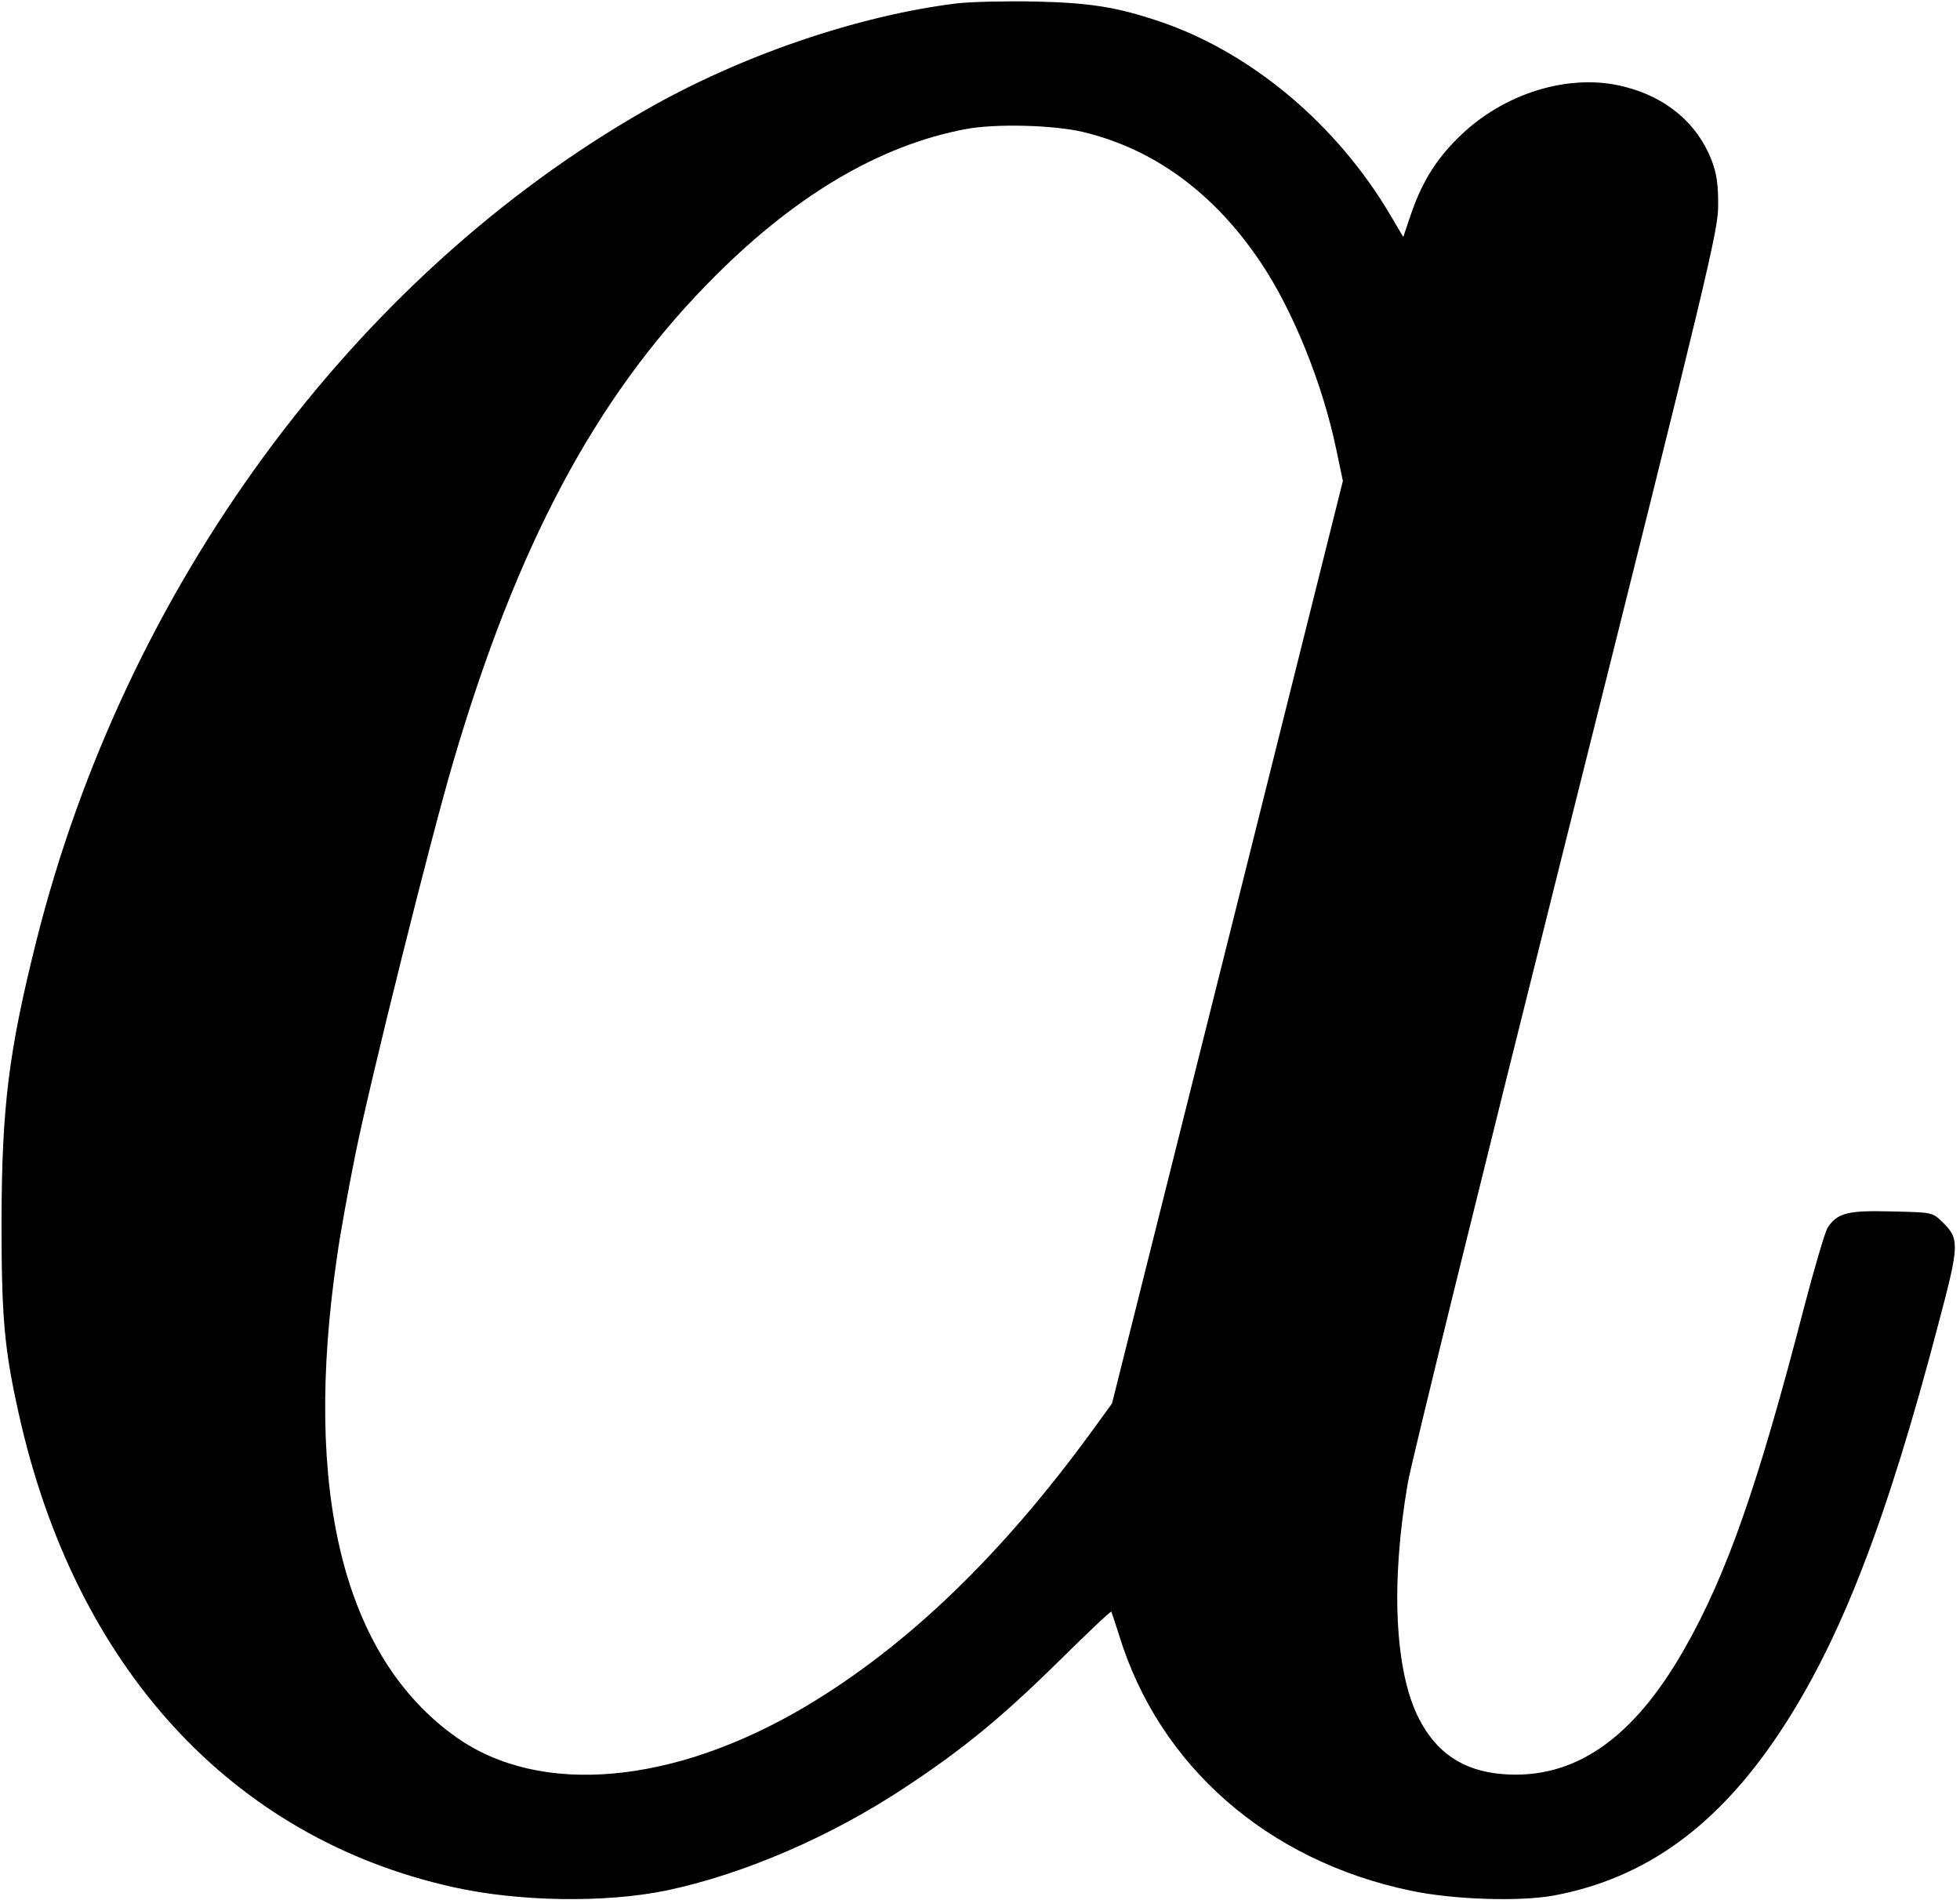 <?xml version="1.0" standalone="no"?>
<!DOCTYPE svg PUBLIC "-//W3C//DTD SVG 20010904//EN"
 "http://www.w3.org/TR/2001/REC-SVG-20010904/DTD/svg10.dtd">
<svg version="1.0" xmlns="http://www.w3.org/2000/svg"
 width="646pt" height="626pt" viewBox="0 0 646 626"
 preserveAspectRatio="xMidYMid meet">
<g transform="translate(0,626) scale(0.1,-0.1)"
fill="#000000" stroke="none">
<path d="M3155 6249 c-327 -40 -714 -172 -1028 -352 -966 -552 -1715 -1574
-2007 -2737 -92 -367 -114 -548 -115 -925 0 -315 9 -419 56 -630 185 -838 703
-1402 1434 -1564 217 -48 500 -52 700 -11 253 53 540 176 785 338 193 127 321
232 512 420 92 91 169 164 171 161 1 -2 13 -38 26 -79 132 -429 488 -741 959
-840 141 -30 362 -37 475 -16 301 57 537 228 742 536 200 301 353 695 525
1352 69 260 69 276 10 333 -31 30 -32 30 -165 33 -145 4 -179 -5 -211 -53 -9
-14 -44 -134 -79 -267 -151 -583 -254 -877 -393 -1121 -170 -299 -365 -433
-602 -413 -128 11 -216 70 -274 184 -79 156 -93 445 -36 775 10 62 245 1015
521 2117 476 1901 502 2010 502 2095 0 70 -5 103 -22 148 -47 120 -148 206
-286 241 -180 47 -401 -20 -550 -169 -75 -74 -121 -150 -158 -261 l-22 -65
-40 68 c-177 302 -461 541 -765 643 -140 47 -228 61 -410 65 -96 2 -211 -1
-255 -6z m415 -424 c234 -56 433 -202 586 -431 107 -160 203 -399 248 -614
l22 -105 -380 -1520 -381 -1520 -69 -95 c-296 -405 -604 -702 -937 -901 -438
-261 -879 -300 -1156 -103 -371 263 -506 810 -392 1584 10 74 38 225 60 335
50 247 249 1045 323 1295 209 711 466 1193 835 1572 280 288 566 459 856 513
97 18 289 13 385 -10z"/>
</g>
</svg>
